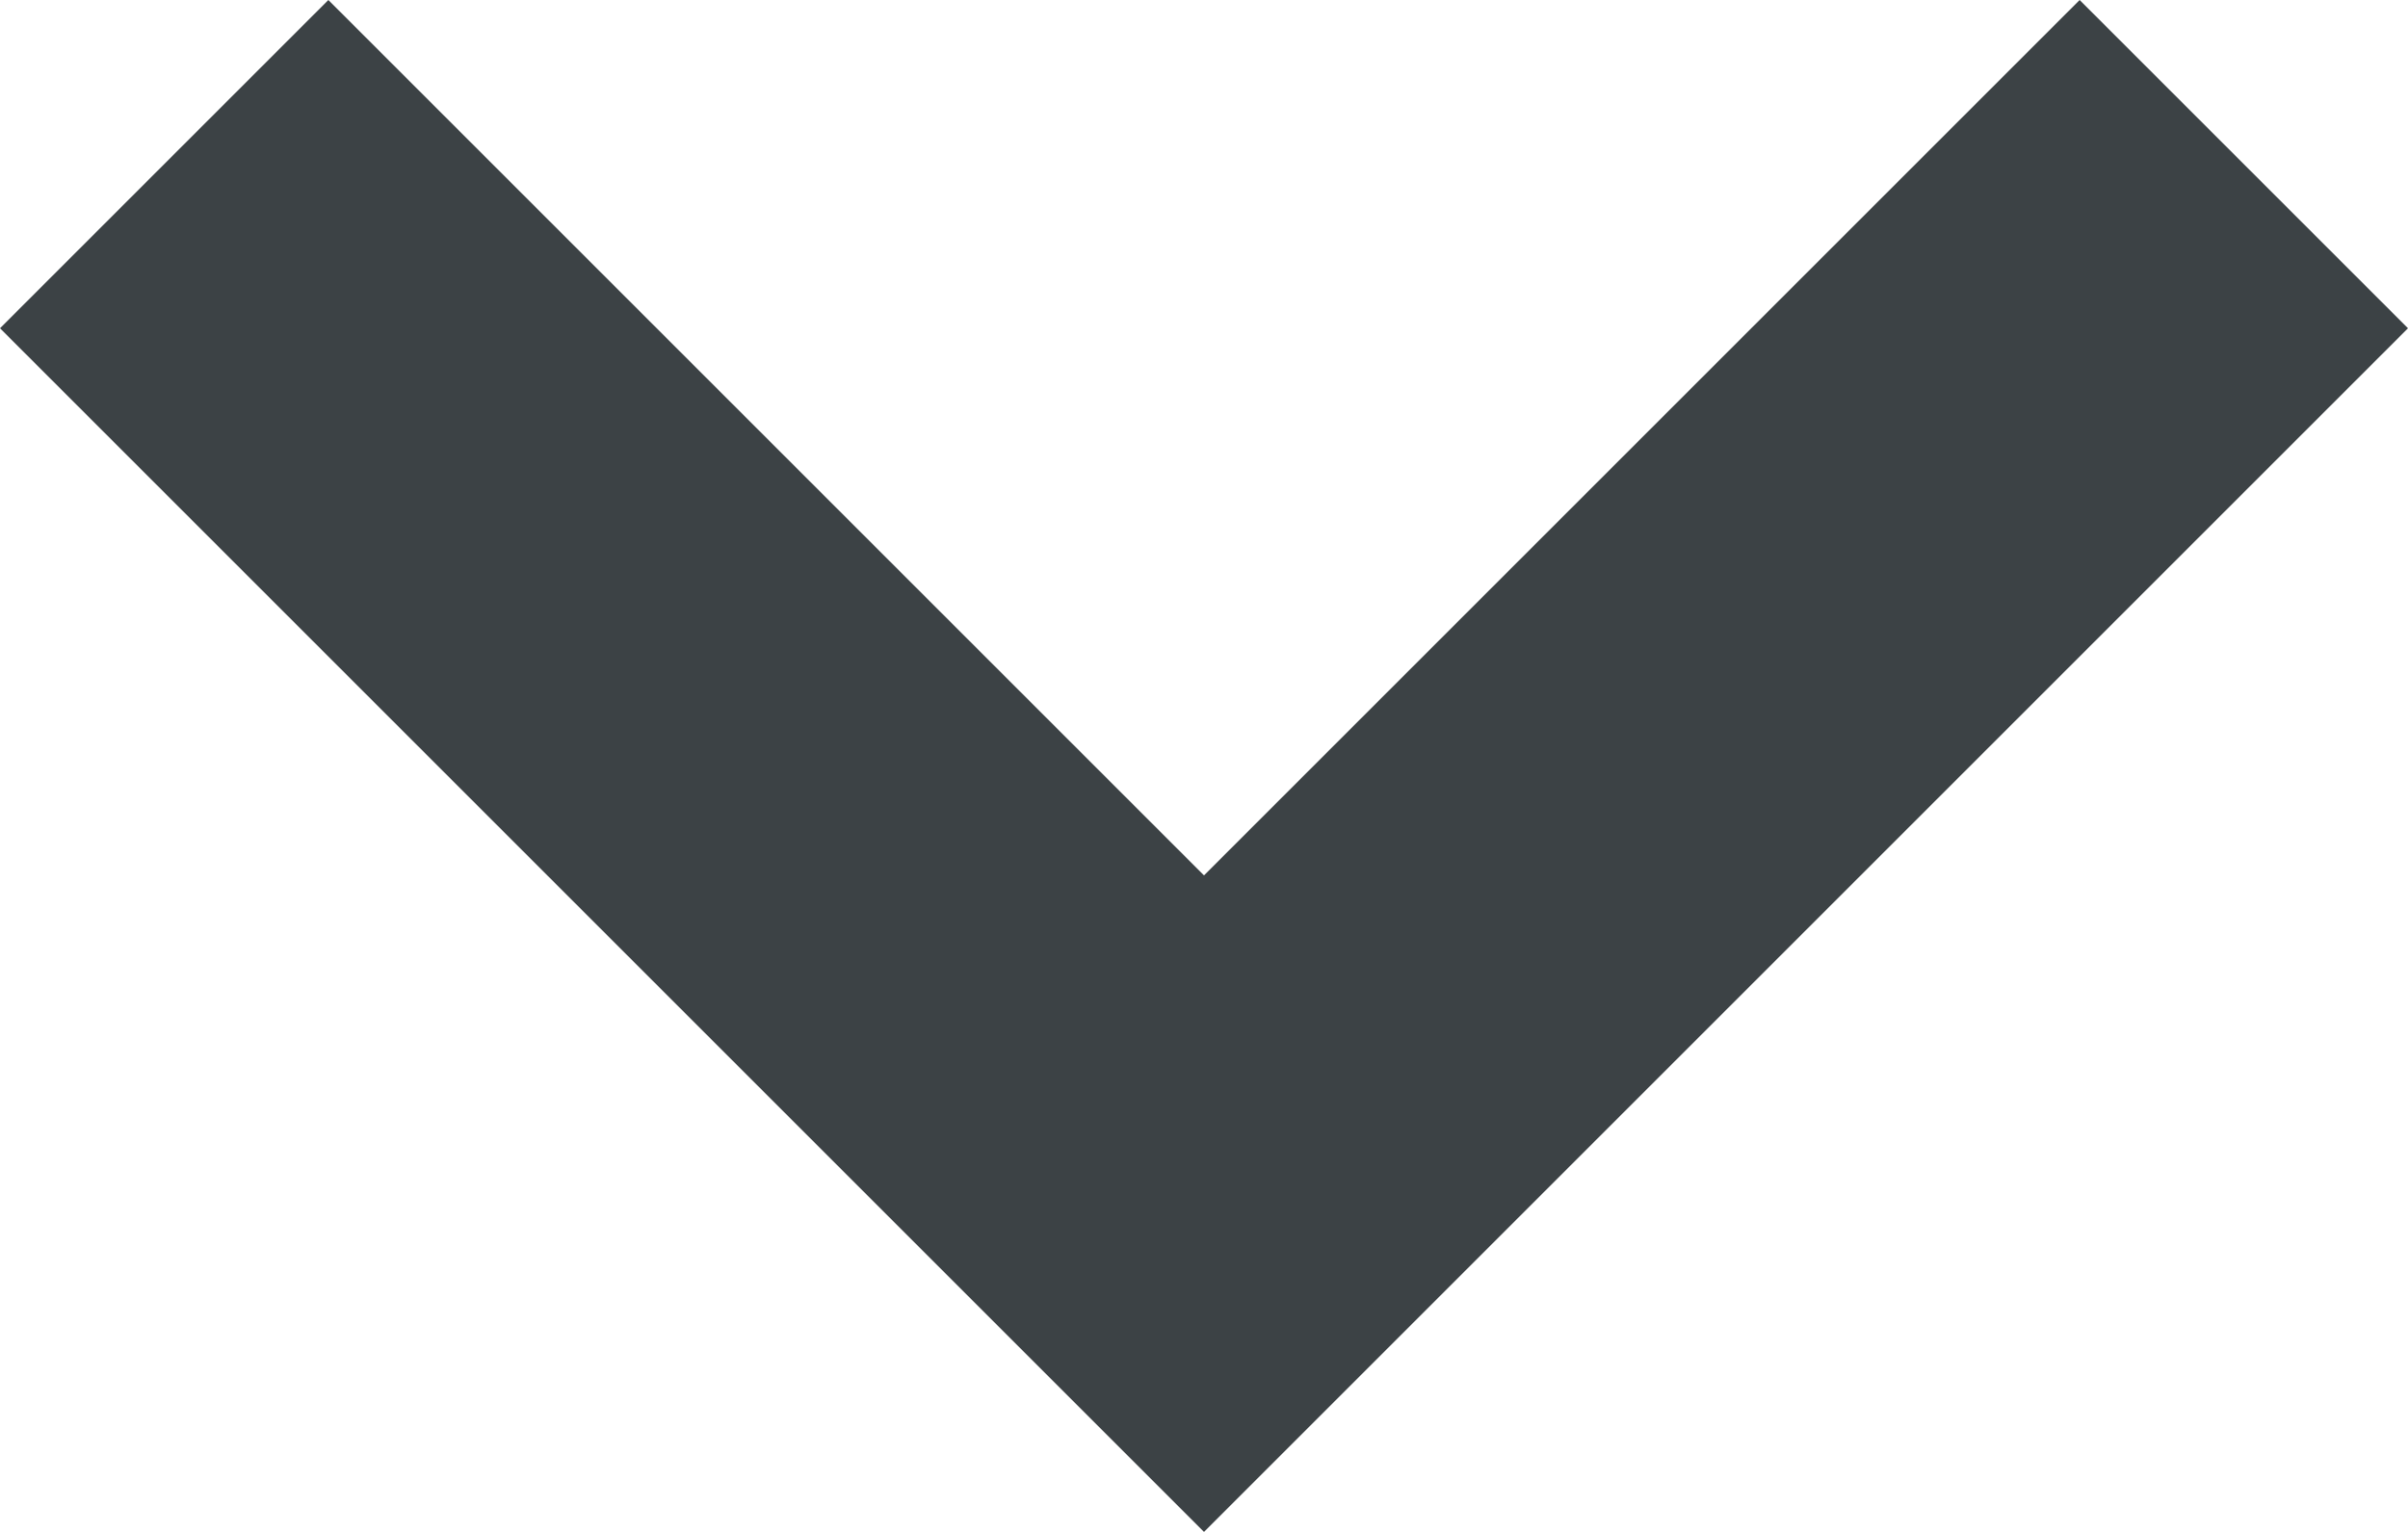 <svg width="11" height="7" viewBox="0 0 11 7" fill="none" xmlns="http://www.w3.org/2000/svg">
<path d="M1.5 -4.15258e-07L-6.55671e-08 1.5L5.5 7L11 1.5L9.5 -6.55671e-08L5.5 4L1.5 -4.15258e-07Z" fill="#3C4245"/>
</svg>